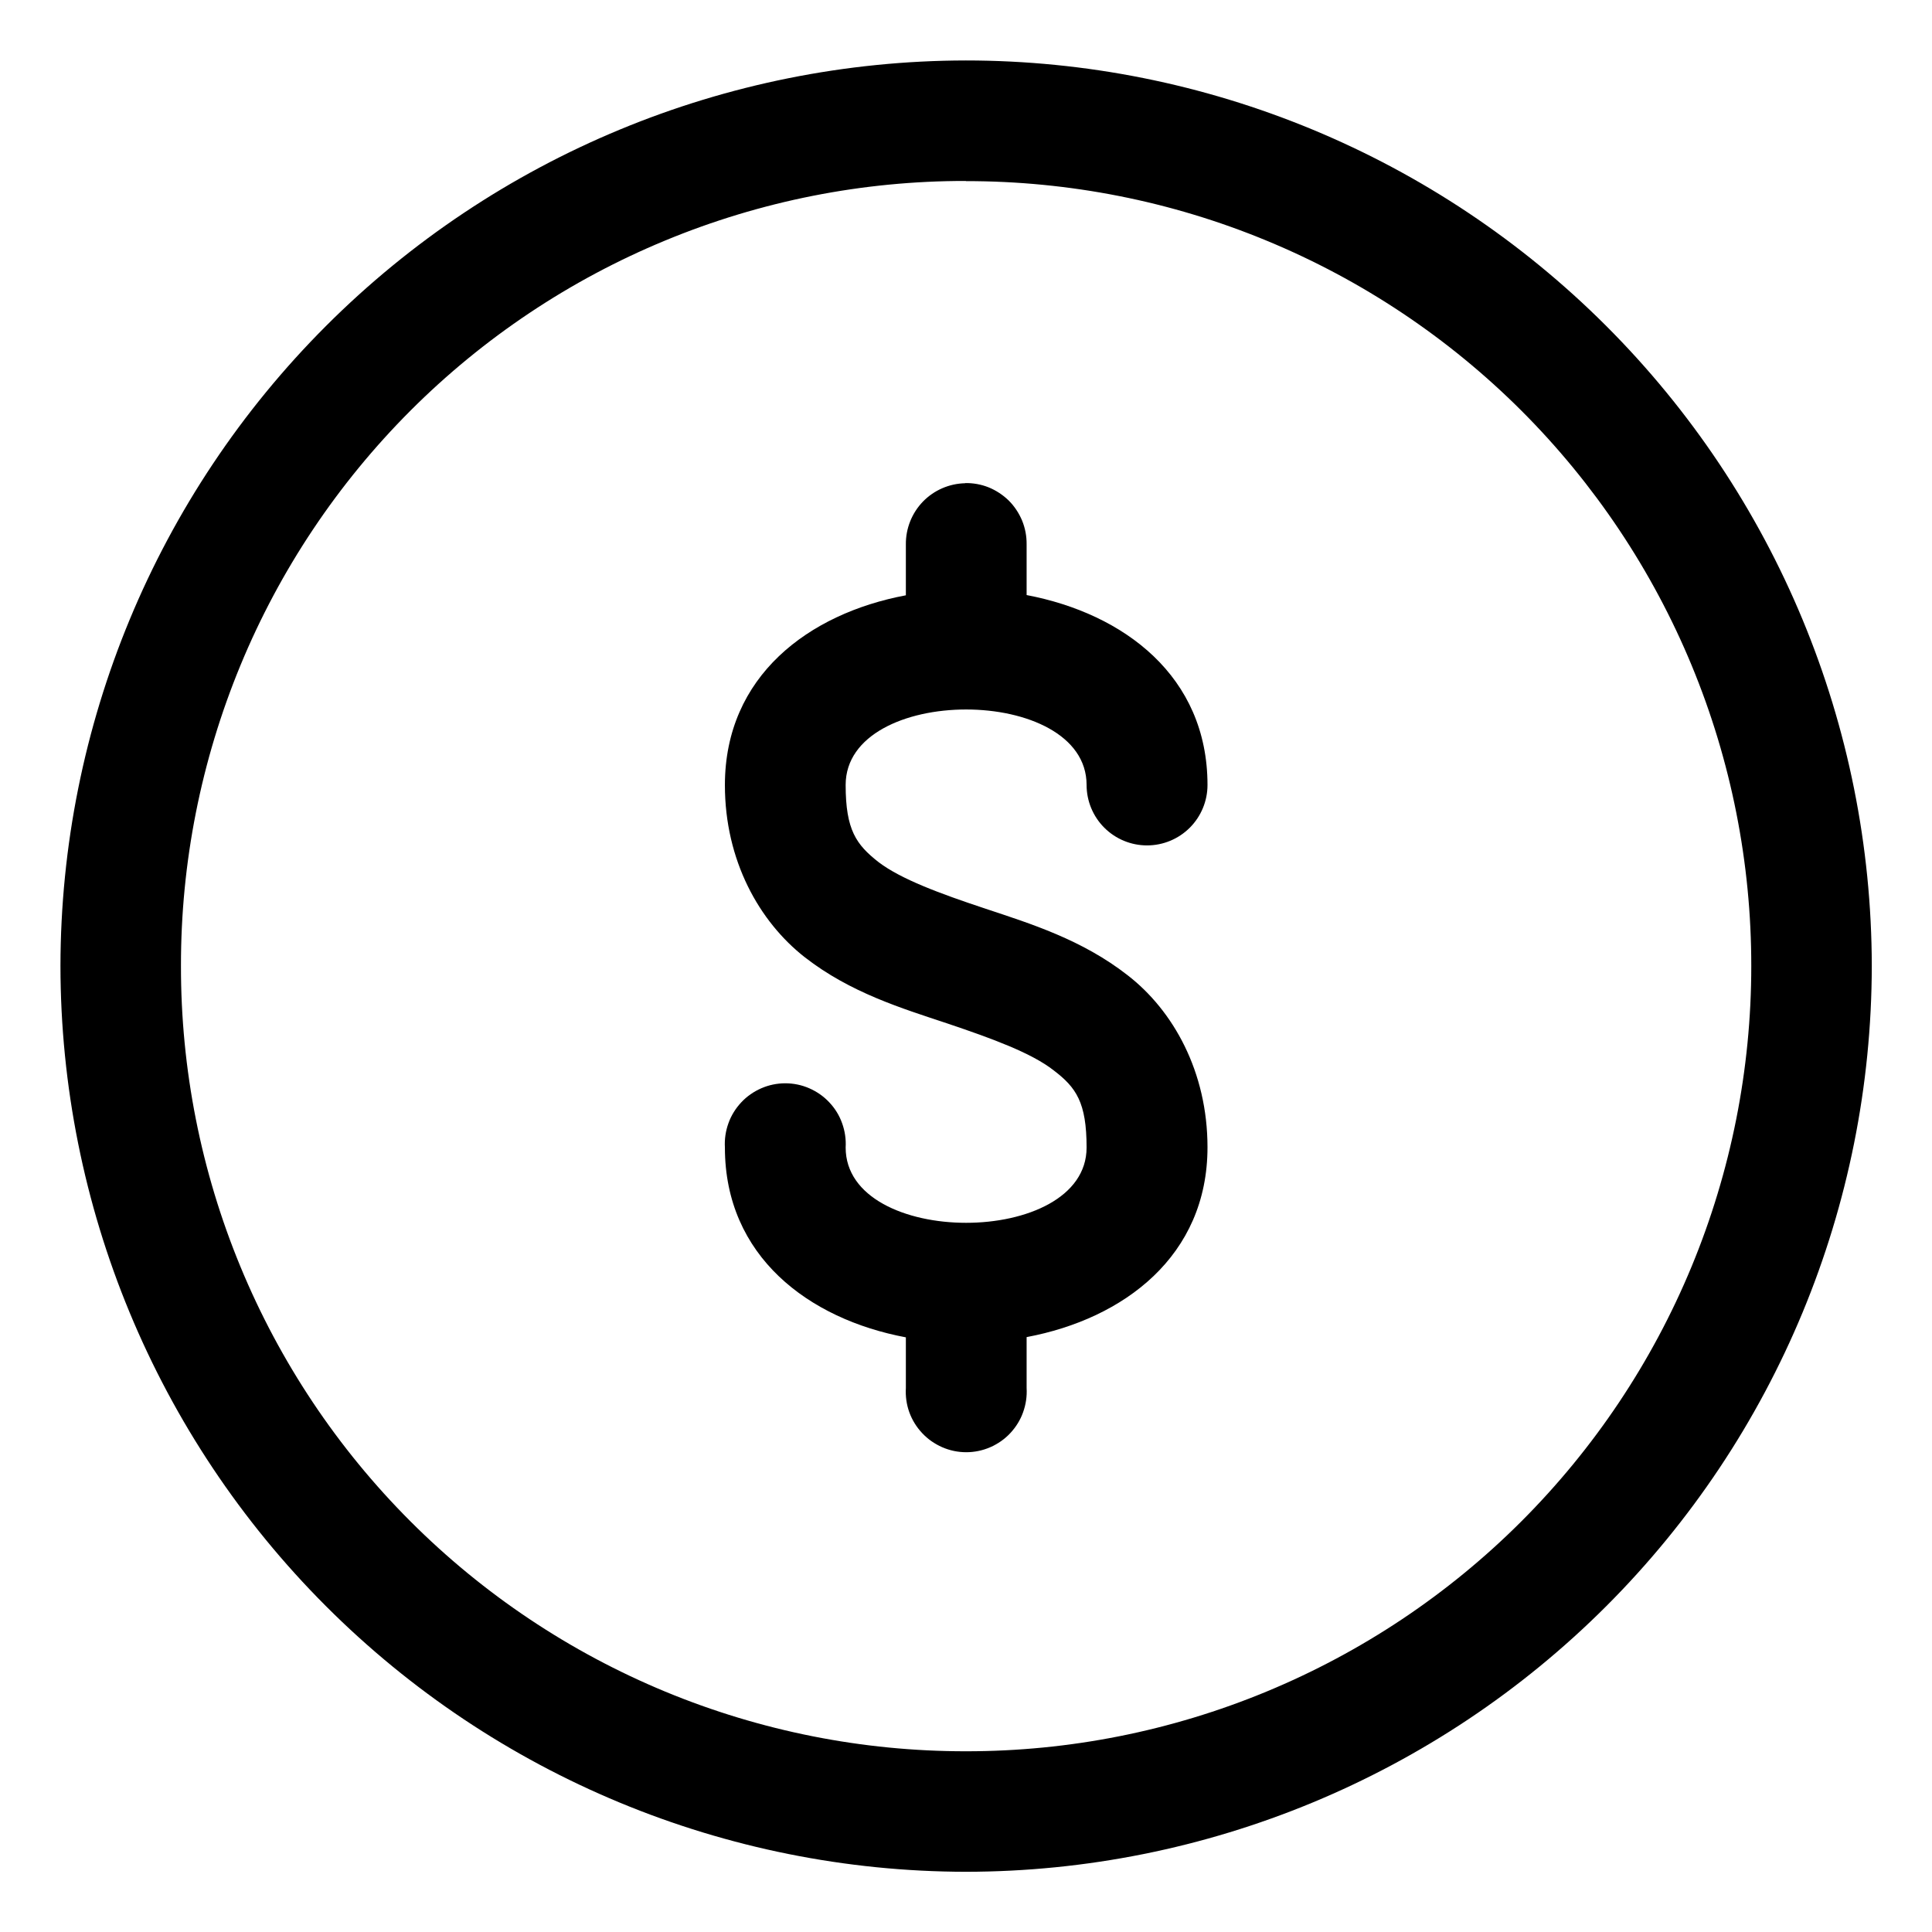 <svg width="24" height="24" viewBox="0 0 24 24" fill="none" xmlns="http://www.w3.org/2000/svg">
<g clip-path="url(#clip0_1700_343)">
<path d="M11.999 0.751C9.017 0.755 6.158 1.941 4.05 4.049C1.941 6.158 0.755 9.017 0.751 11.998C0.753 14.981 1.939 17.841 4.048 19.951C6.156 22.061 9.016 23.248 11.999 23.252C14.982 23.249 17.843 22.063 19.953 19.953C22.063 17.843 23.249 14.982 23.252 11.998C23.248 9.015 22.061 6.155 19.95 4.046C17.84 1.938 14.982 0.752 11.999 0.751ZM11.999 2.25C13.28 2.249 14.549 2.499 15.733 2.989C16.917 3.478 17.993 4.196 18.9 5.102C19.806 6.008 20.525 7.083 21.015 8.267C21.505 9.451 21.756 10.72 21.755 12.001C21.755 13.283 21.503 14.551 21.013 15.735C20.523 16.919 19.804 17.994 18.898 18.9C17.992 19.806 16.916 20.524 15.732 21.014C14.549 21.504 13.28 21.756 11.999 21.755C10.717 21.756 9.448 21.504 8.264 21.014C7.081 20.524 6.005 19.806 5.099 18.899C4.193 17.993 3.475 16.917 2.986 15.733C2.497 14.549 2.246 13.28 2.248 11.998C2.246 10.717 2.498 9.449 2.987 8.265C3.476 7.081 4.195 6.006 5.1 5.1C6.006 4.194 7.082 3.476 8.265 2.987C9.449 2.497 10.718 2.246 11.999 2.248V2.25ZM11.99 6.003C11.792 6.007 11.603 6.089 11.465 6.231C11.327 6.374 11.251 6.565 11.253 6.763V7.395C10.043 7.622 9.005 8.401 9.005 9.753C9.005 10.689 9.431 11.448 9.997 11.891C10.564 12.333 11.205 12.526 11.766 12.713C12.33 12.903 12.815 13.081 13.09 13.297C13.368 13.509 13.498 13.694 13.498 14.255C13.498 15.502 10.505 15.502 10.505 14.255C10.511 14.152 10.496 14.05 10.461 13.953C10.427 13.857 10.373 13.769 10.302 13.694C10.232 13.619 10.147 13.56 10.053 13.519C9.959 13.478 9.858 13.457 9.755 13.457C9.653 13.457 9.551 13.478 9.457 13.519C9.363 13.56 9.278 13.619 9.208 13.694C9.138 13.769 9.083 13.857 9.049 13.953C9.014 14.05 8.999 14.152 9.005 14.255C9.005 15.604 10.043 16.386 11.253 16.613V17.242C11.247 17.345 11.261 17.447 11.296 17.544C11.331 17.64 11.385 17.728 11.456 17.803C11.526 17.878 11.611 17.937 11.705 17.978C11.799 18.019 11.9 18.04 12.003 18.04C12.105 18.04 12.207 18.019 12.301 17.978C12.395 17.937 12.48 17.878 12.55 17.803C12.62 17.728 12.675 17.64 12.709 17.544C12.744 17.447 12.759 17.345 12.753 17.242V16.61C13.963 16.383 15 15.601 15 14.252C15 13.314 14.575 12.554 14.008 12.115C13.441 11.672 12.801 11.474 12.239 11.287C11.675 11.1 11.191 10.921 10.913 10.709C10.638 10.493 10.505 10.312 10.505 9.751C10.505 8.501 13.498 8.501 13.498 9.751C13.498 9.95 13.577 10.141 13.718 10.282C13.859 10.423 14.05 10.502 14.249 10.502C14.448 10.502 14.639 10.423 14.78 10.282C14.921 10.141 15 9.95 15 9.751C15 8.401 13.963 7.622 12.753 7.392V6.76C12.754 6.66 12.735 6.56 12.697 6.467C12.658 6.374 12.602 6.289 12.531 6.218C12.459 6.148 12.374 6.092 12.281 6.054C12.188 6.017 12.088 5.999 11.987 6.001L11.99 6.003Z" fill="black"/>
</g>
<defs>
<clipPath id="clip0_1700_343">
<rect width="24" height="24" fill="white"/>
</clipPath>
</defs>
</svg>
